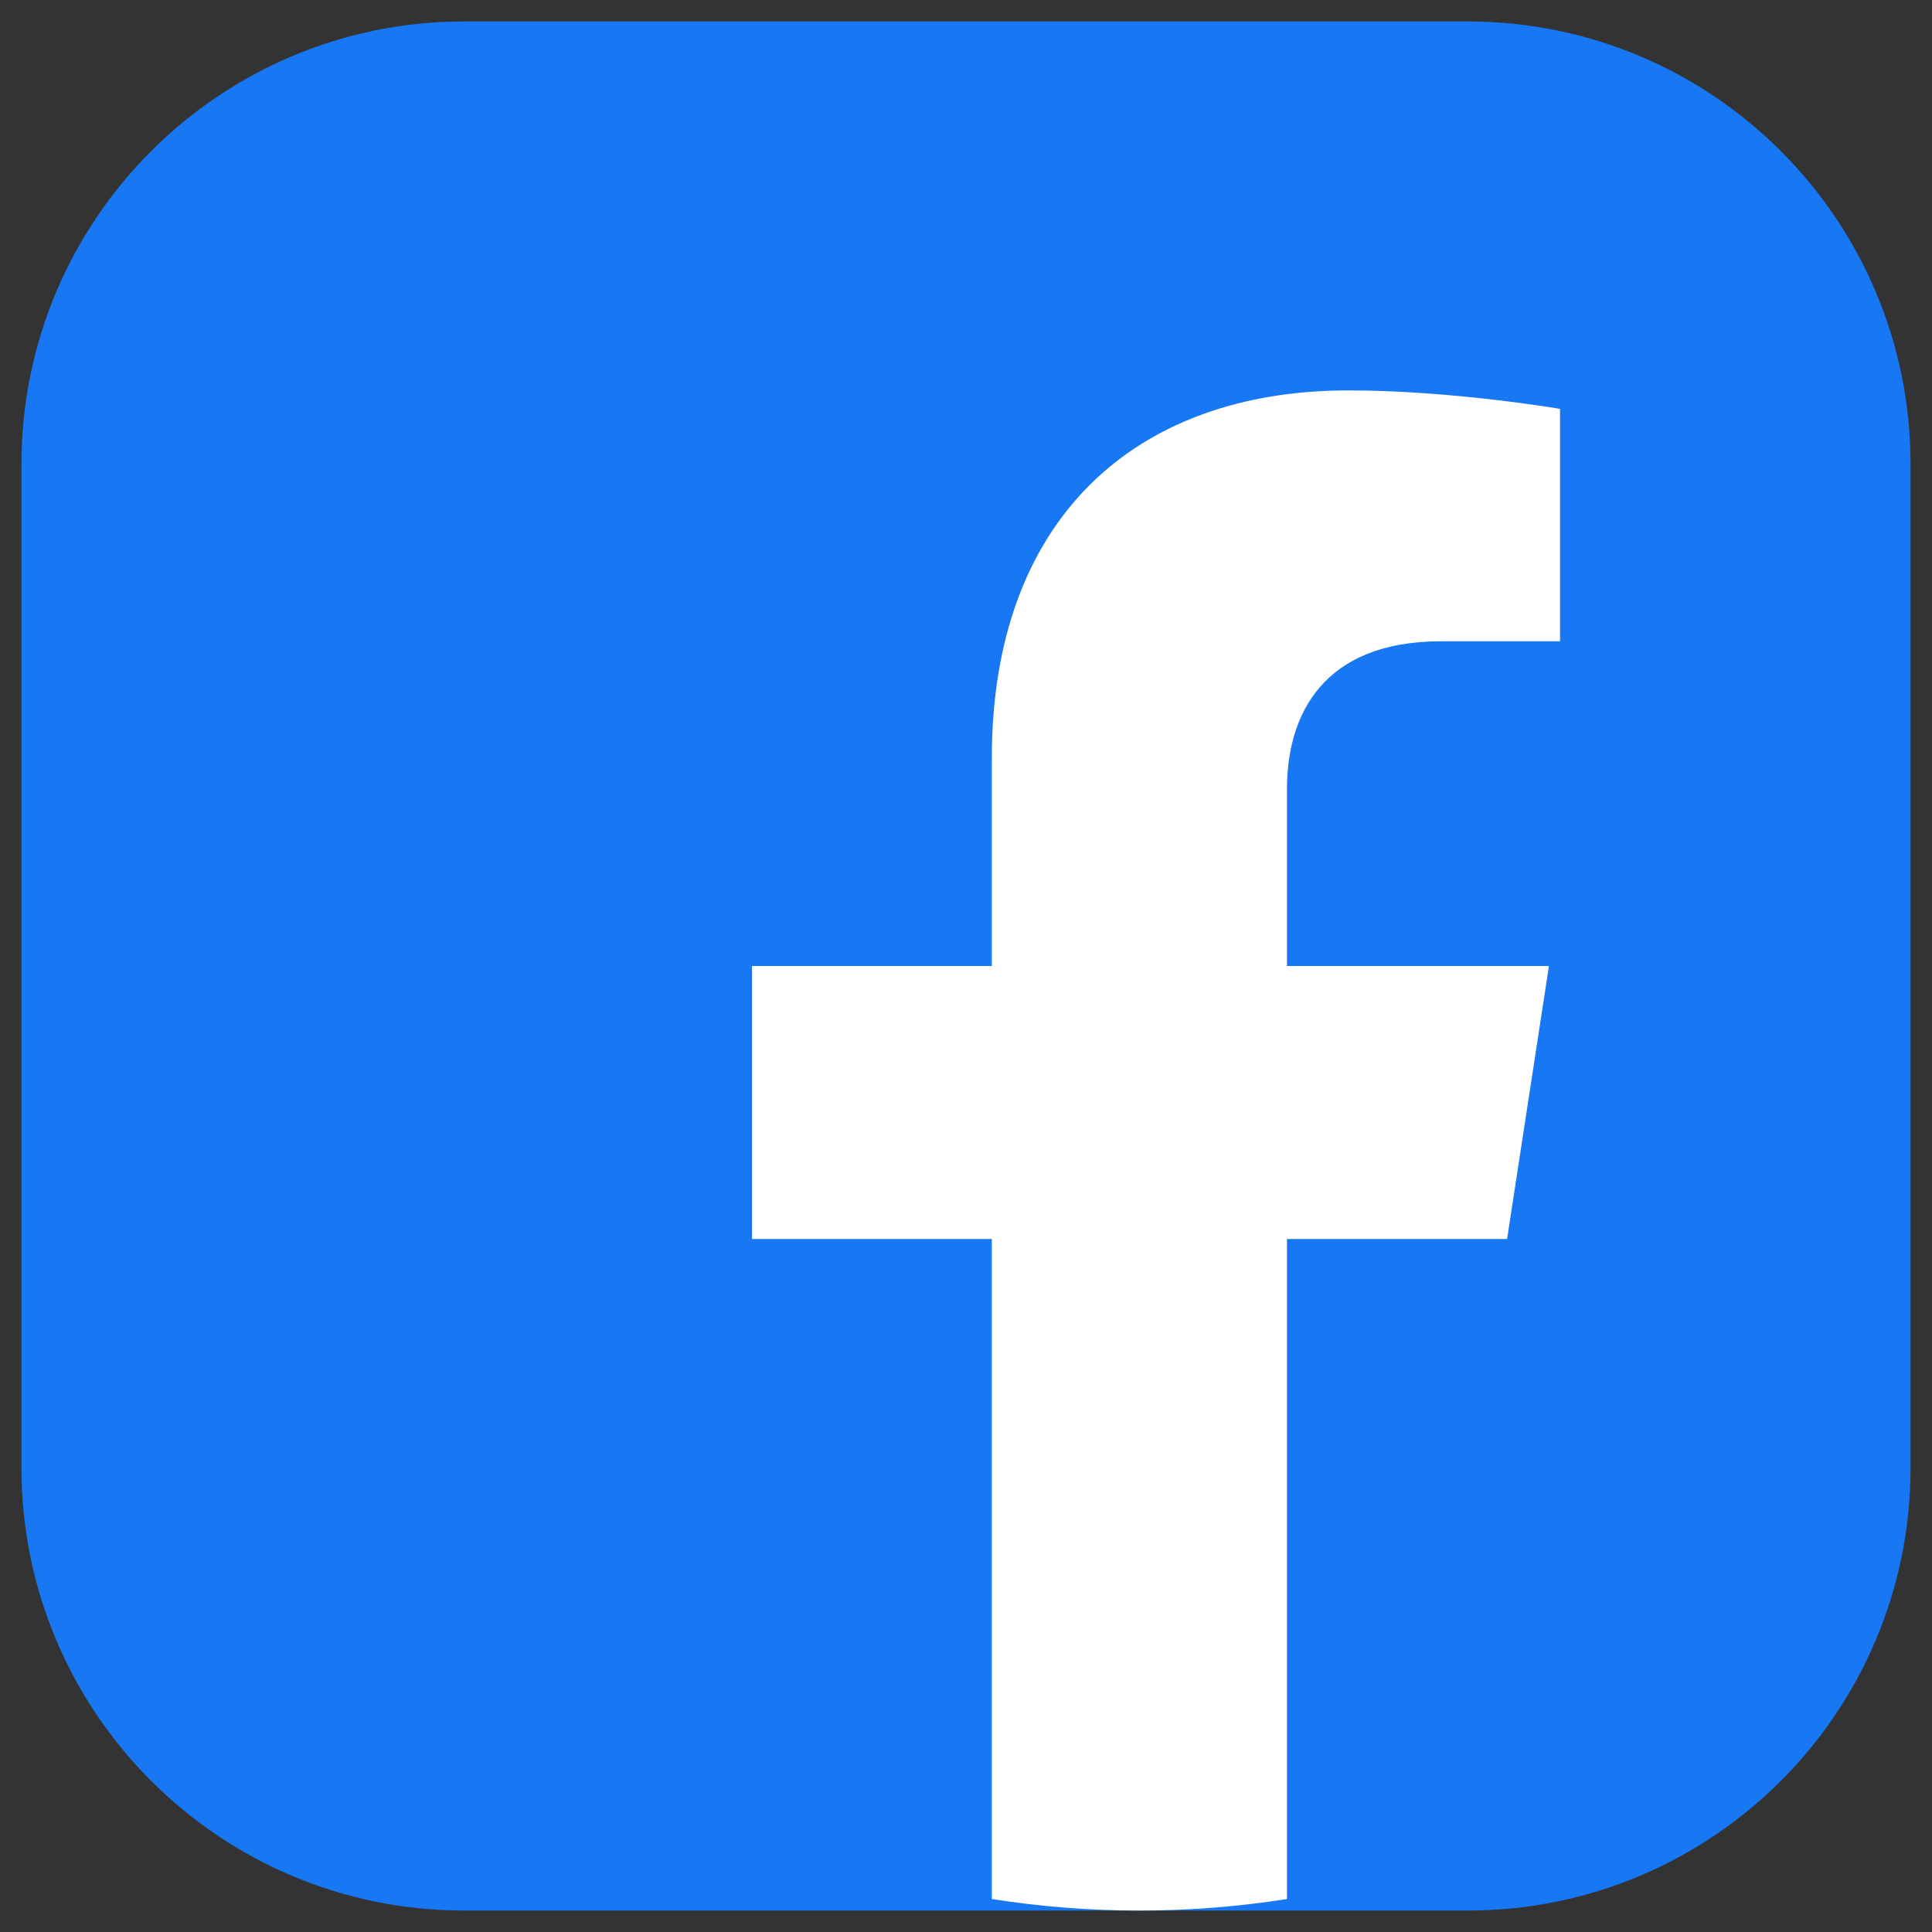<svg width="30" height="30" viewBox="0 0 30 30" fill="none" xmlns="http://www.w3.org/2000/svg">
<rect x="0" y="0" width="30" height="30" fill="#333333" stroke="none"/>
<path d="M22.792 0.333H7.208C3.411 0.333 0.333 3.411 0.333 7.208V22.792C0.333 26.589 3.411 29.667 7.208 29.667H22.792C26.589 29.667 29.667 26.589 29.667 22.792V7.208C29.667 3.411 26.589 0.333 22.792 0.333Z" fill="#1877F2"/>
<path d="M23.402 19.239L24.052 15H19.984V12.249C19.984 11.089 20.553 9.958 22.375 9.958H24.224V6.349C24.224 6.349 22.546 6.062 20.941 6.062C17.591 6.062 15.401 8.093 15.401 11.769V15H11.677V19.239H15.401V29.488C16.159 29.607 16.925 29.667 17.693 29.667C18.46 29.667 19.226 29.607 19.984 29.488V19.239H23.402Z" fill="white"/>
</svg>
